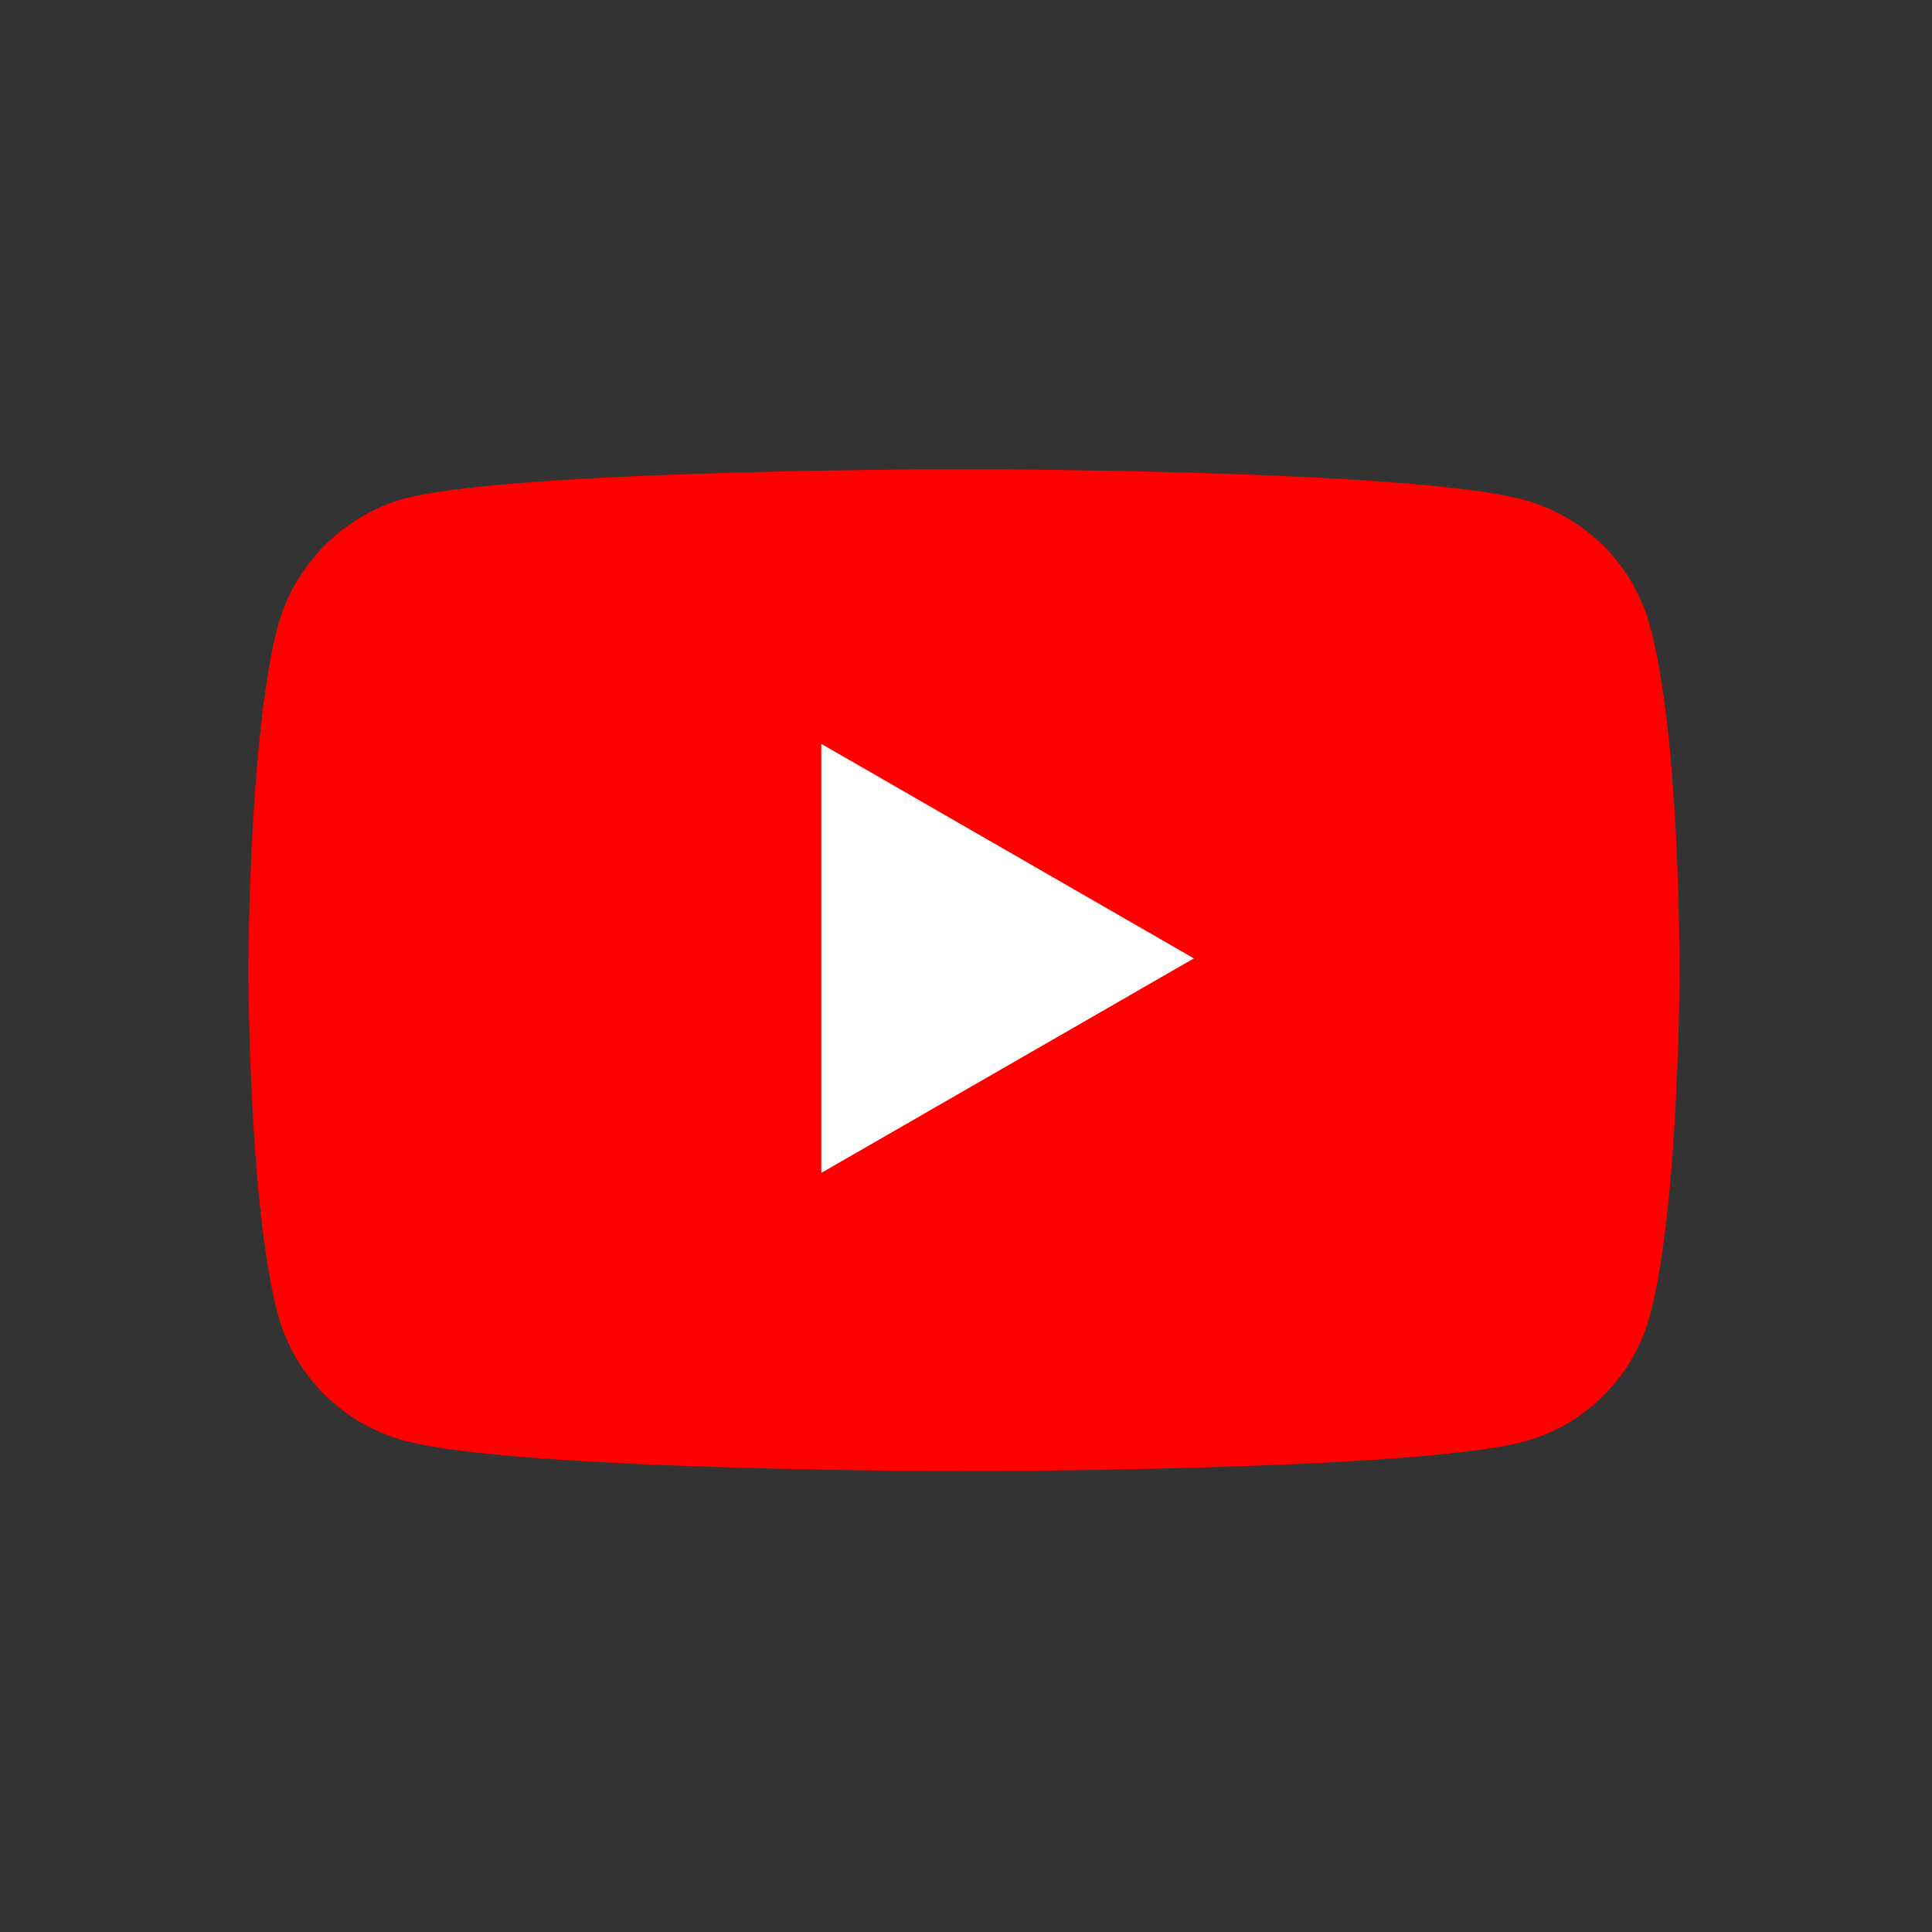 <svg xmlns="http://www.w3.org/2000/svg" width="70" height="70" viewBox="0 0 70 70">
  <rect x="0" y="0" width="70" height="70" fill="#333333" stroke="none"/>
  <g id="Group_1654" data-name="Group 1654" transform="translate(261 -3310)">
    <g id="Group_1635" data-name="Group 1635" transform="translate(-2349 1450)">
      <path id="Path_6236" data-name="Path 6236" d="M50.781,5.68a6.5,6.5,0,0,0-4.57-4.57C42.154,0,25.924,0,25.924,0S9.695,0,5.637,1.068A6.629,6.629,0,0,0,1.068,5.68C0,9.737,0,18.151,0,18.151s0,8.456,1.068,12.471a6.5,6.5,0,0,0,4.57,4.57c4.1,1.11,20.287,1.11,20.287,1.11s16.229,0,20.287-1.068a6.5,6.5,0,0,0,4.57-4.57c1.068-4.057,1.068-12.471,1.068-12.471S51.891,9.737,50.781,5.68Zm0,0" transform="translate(2097 1877)" fill="red"/>
      <path id="Path_6237" data-name="Path 6237" d="M204.969,118.03l13.5-7.773-13.5-7.773Zm0,0" transform="translate(1912.788 1784.467)" fill="#fff"/>
    </g>
    <g id="Rectangle_2336" data-name="Rectangle 2336" transform="translate(-261 3310)" fill="none" stroke="#707070" stroke-width="1" opacity="0">
      <rect width="70" height="70" stroke="none"/>
      <rect x="0.5" y="0.5" width="69" height="69" fill="none"/>
    </g>
  </g>
</svg>
